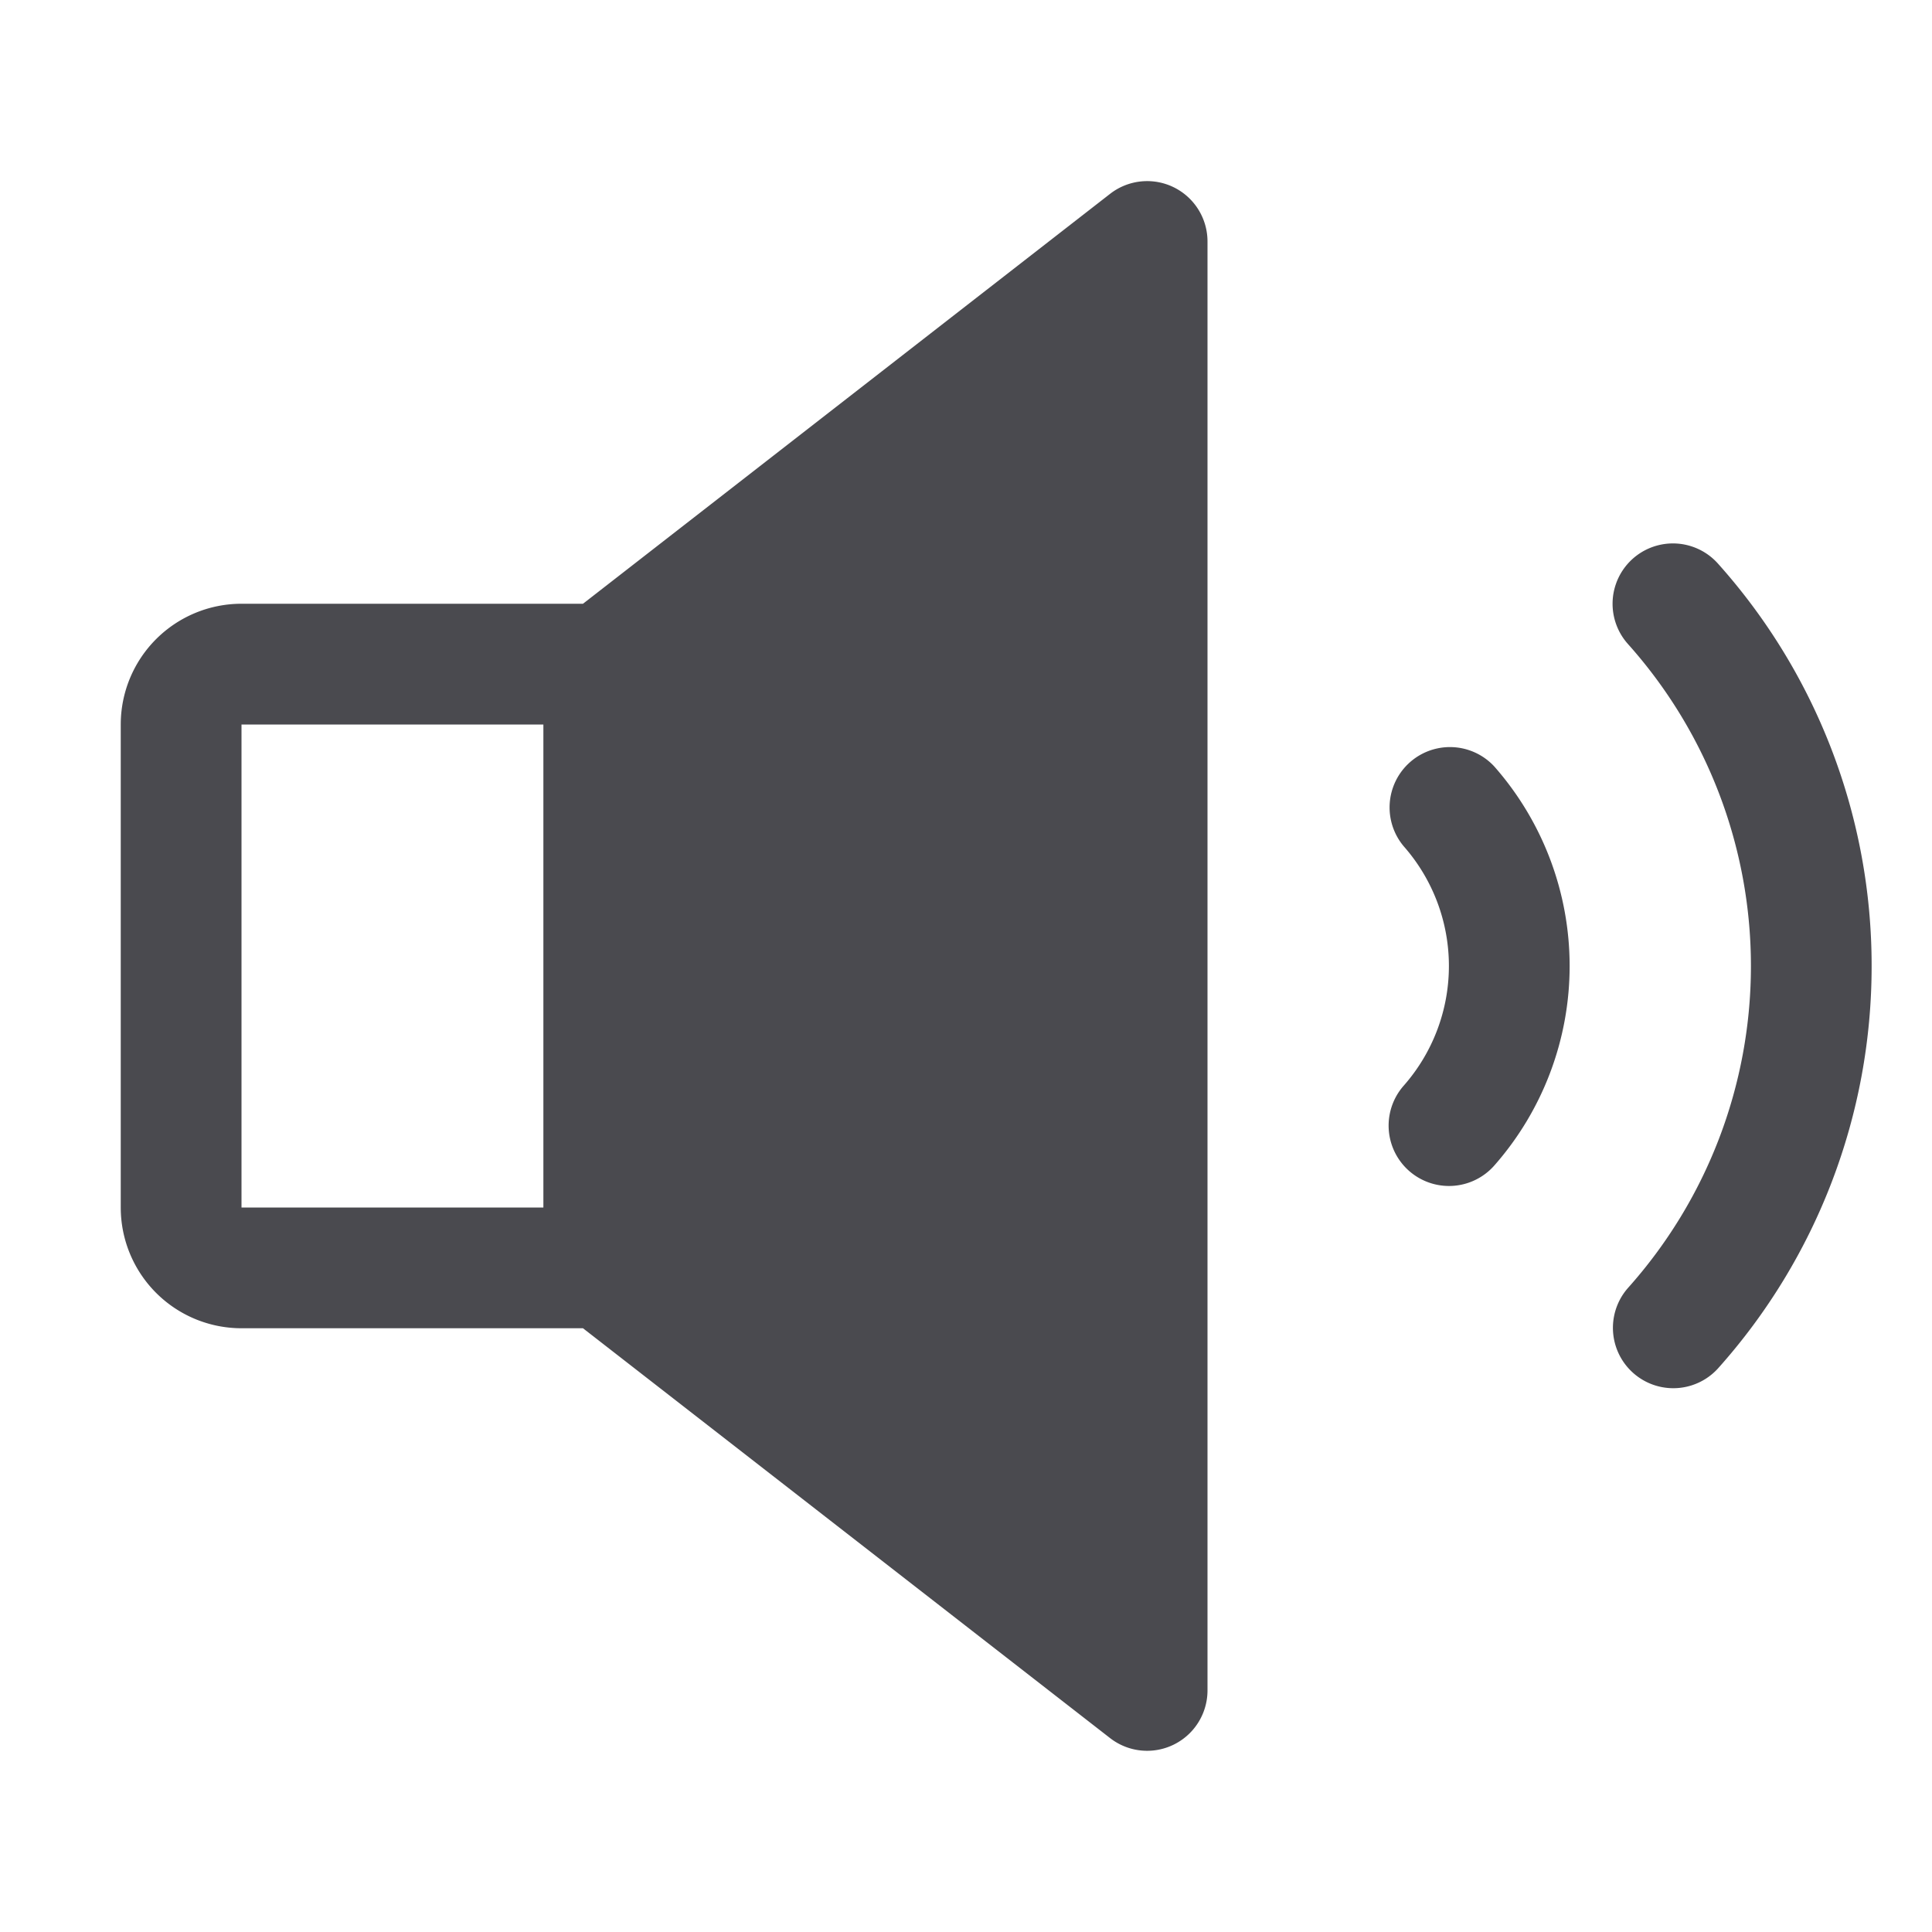 <svg xmlns="http://www.w3.org/2000/svg" width="32" height="32" fill="none" viewBox="0 0 32 32">
  <path fill="#4A4A4F" d="M19.439 3.101a1 1 0 0 0-1.053.11L9.656 10H4a2 2 0 0 0-2 2v8a2 2 0 0 0 2 2h5.656l8.73 6.788A1 1 0 0 0 20 28V4a1 1 0 0 0-.561-.899ZM9 20H4v-8h5v8Zm15.75-7.305a5 5 0 0 1 0 6.61 1 1 0 0 1-1.5-1.323 3 3 0 0 0 0-3.965 1 1 0 0 1 1.5-1.322ZM31 16a9.988 9.988 0 0 1-2.546 6.667 1 1 0 0 1-1.49-1.334 8 8 0 0 0 0-10.666.999.999 0 1 1 1.49-1.333A9.978 9.978 0 0 1 31 16Z"/>
</svg>

